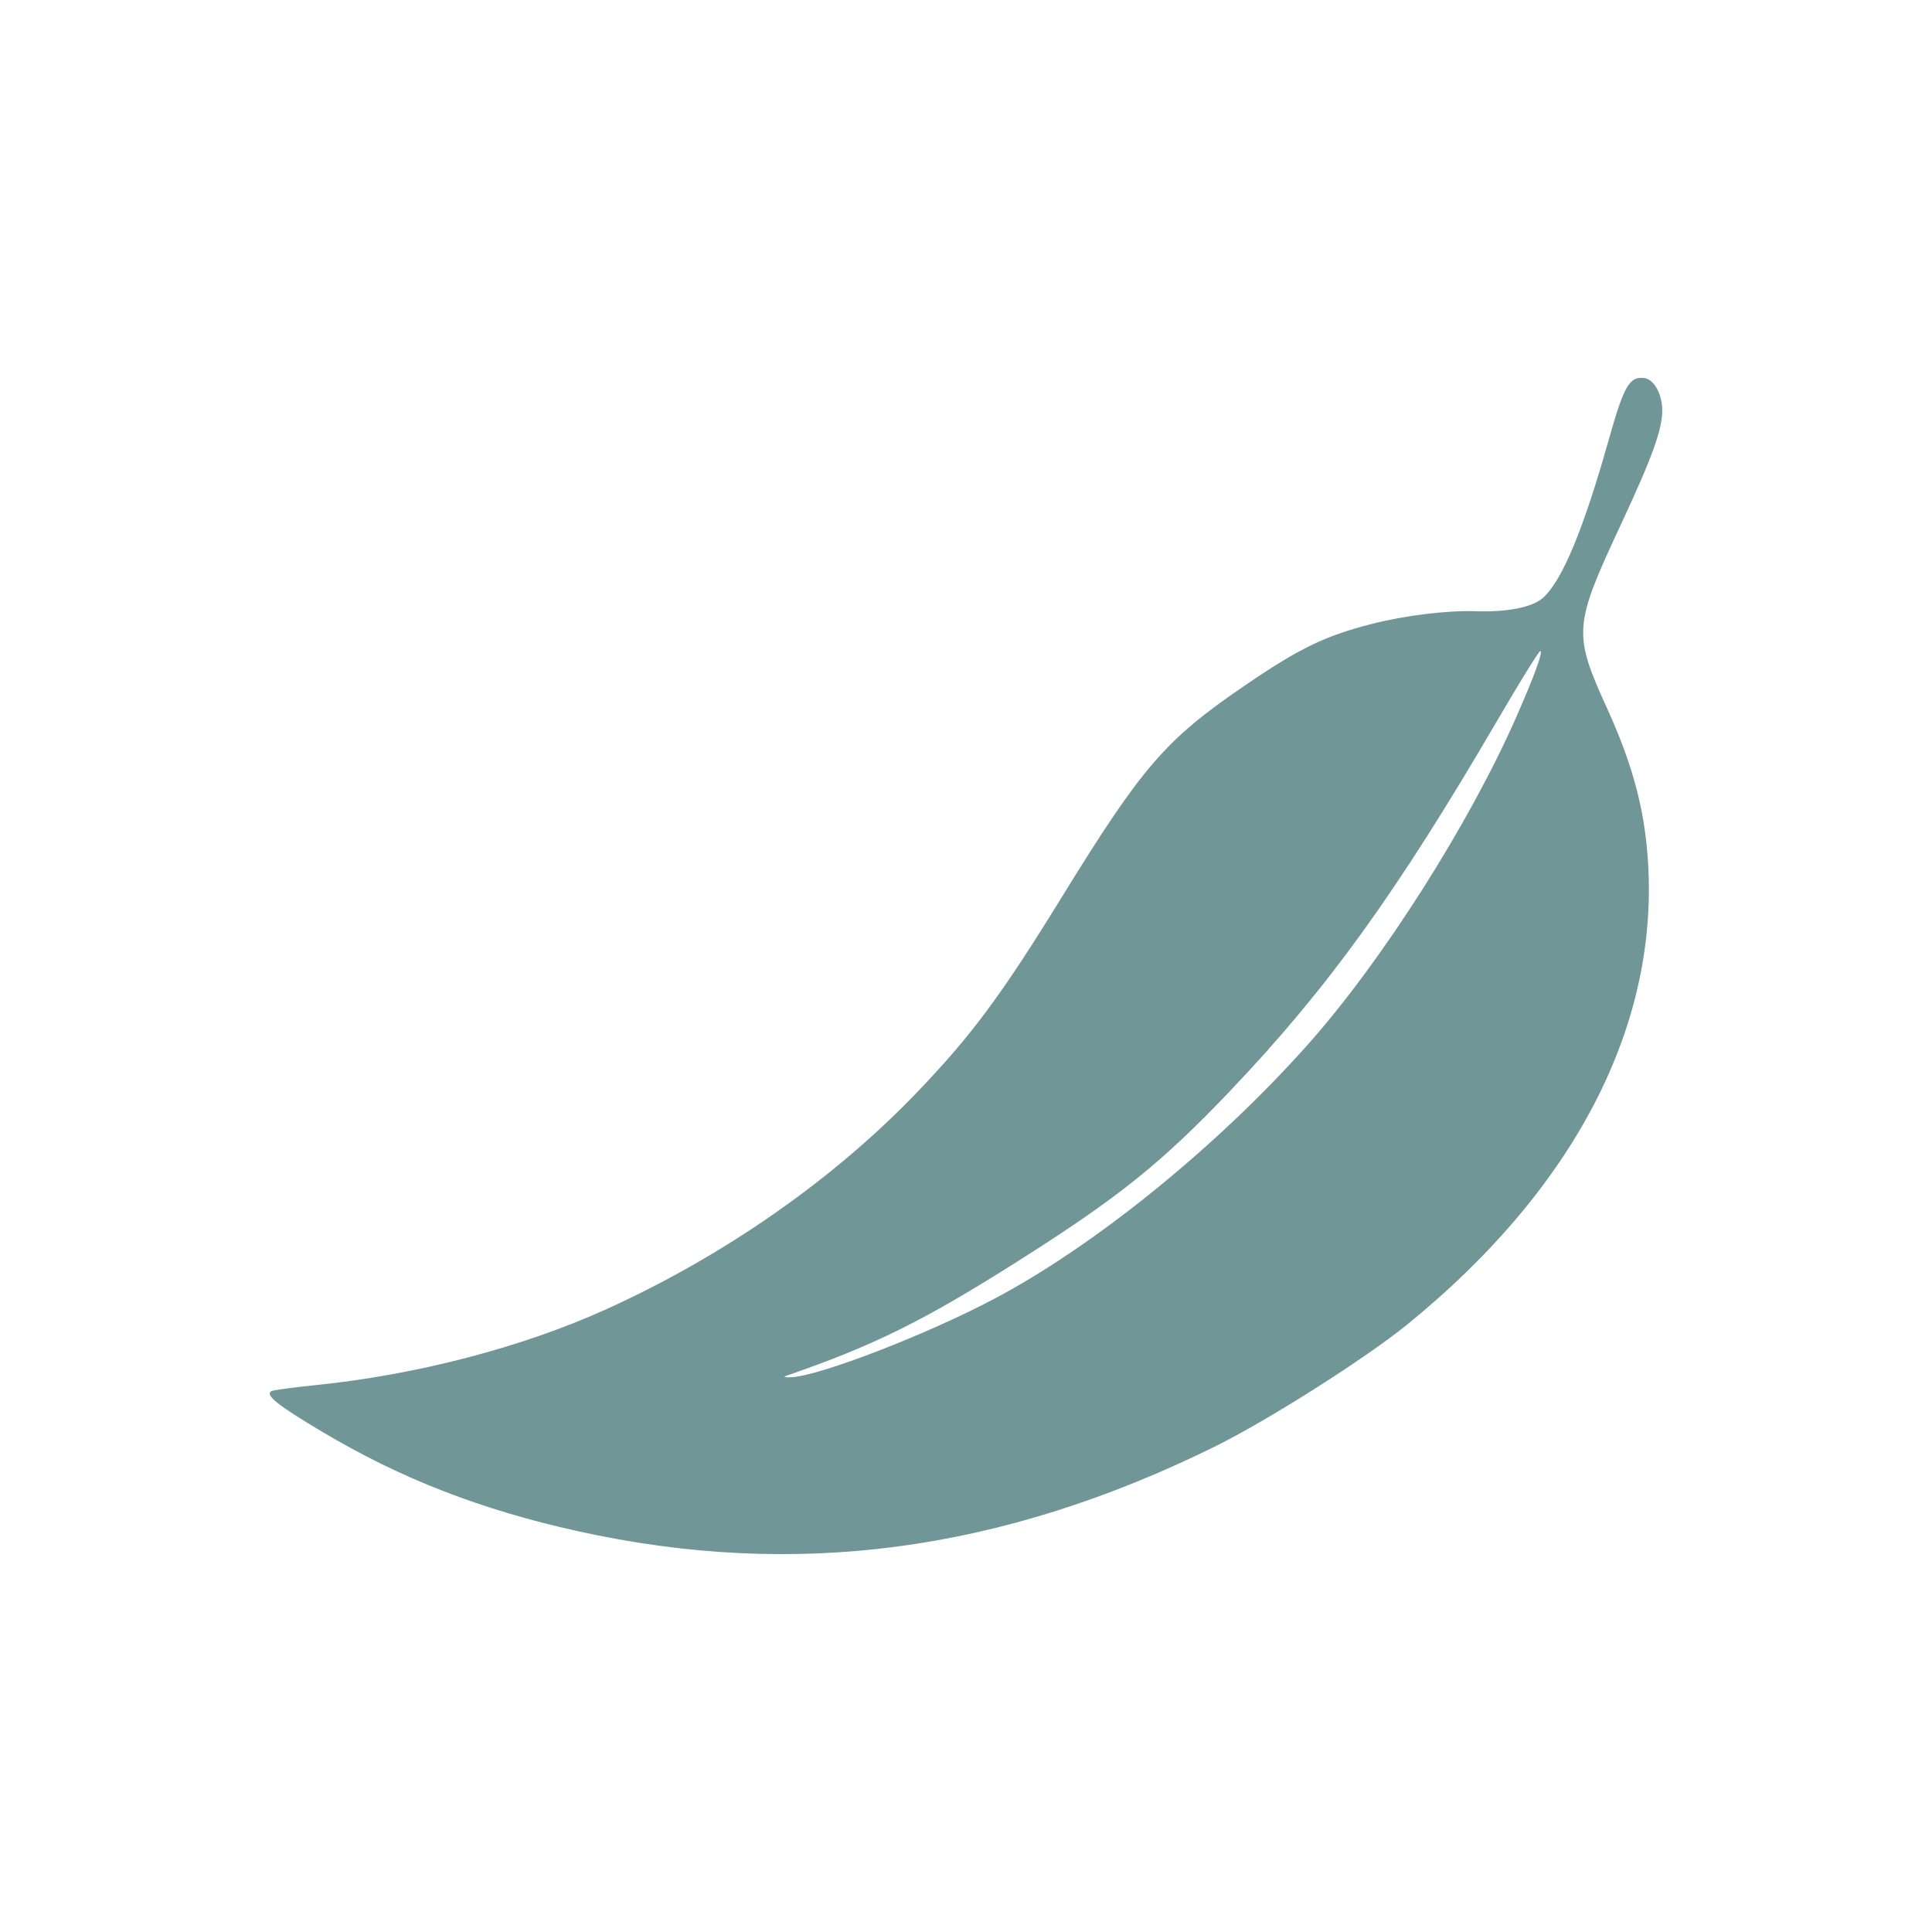 <svg xmlns="http://www.w3.org/2000/svg" width="512" height="512" viewBox="0 0 135.467 135.467"><path d="M98.649 92.89c12.129-9.854 18.038-21.68 16.807-33.64-.324-3.145-1.16-6.042-2.754-9.542-2.403-5.277-2.366-5.816.88-12.777 2.31-4.956 2.987-6.83 2.97-8.22-.013-1.094-.591-2.117-1.243-2.2-1.055-.135-1.432.512-2.49 4.261-1.78 6.32-3.248 9.867-4.602 11.125-.731.68-2.52 1.04-4.766.96-1.94-.07-4.946.298-7.243.885-3.309.845-5.103 1.715-8.943 4.337-5.557 3.794-7.174 5.666-12.824 14.842-4.206 6.83-6.3 9.657-10.092 13.62-5.863 6.128-13.521 11.483-21.8 15.243-5.89 2.675-13.327 4.62-20.416 5.337-1.597.162-2.997.353-3.11.425-.445.282.415.968 3.575 2.851 5.499 3.276 11.106 5.457 17.898 6.962 15.247 3.376 29.64 1.473 44.632-5.901 3.7-1.82 10.586-6.184 13.52-8.568m-28.933-1.82c-4.758 2.518-12.232 5.405-14.238 5.5q-.75.036-.288-.124c6.126-2.116 9.612-3.846 16.325-8.104 6.968-4.418 9.952-6.82 14.772-11.884 6.805-7.15 11.673-13.901 18.678-25.902 1.588-2.72 2.956-4.931 3.039-4.912.203.045-.397 1.7-1.656 4.569-3.318 7.556-9.423 17.16-14.628 23.01-6.38 7.171-14.92 14.099-22.004 17.847" style="fill:#709697;fill-opacity:1;stroke-width:.238"/></svg>